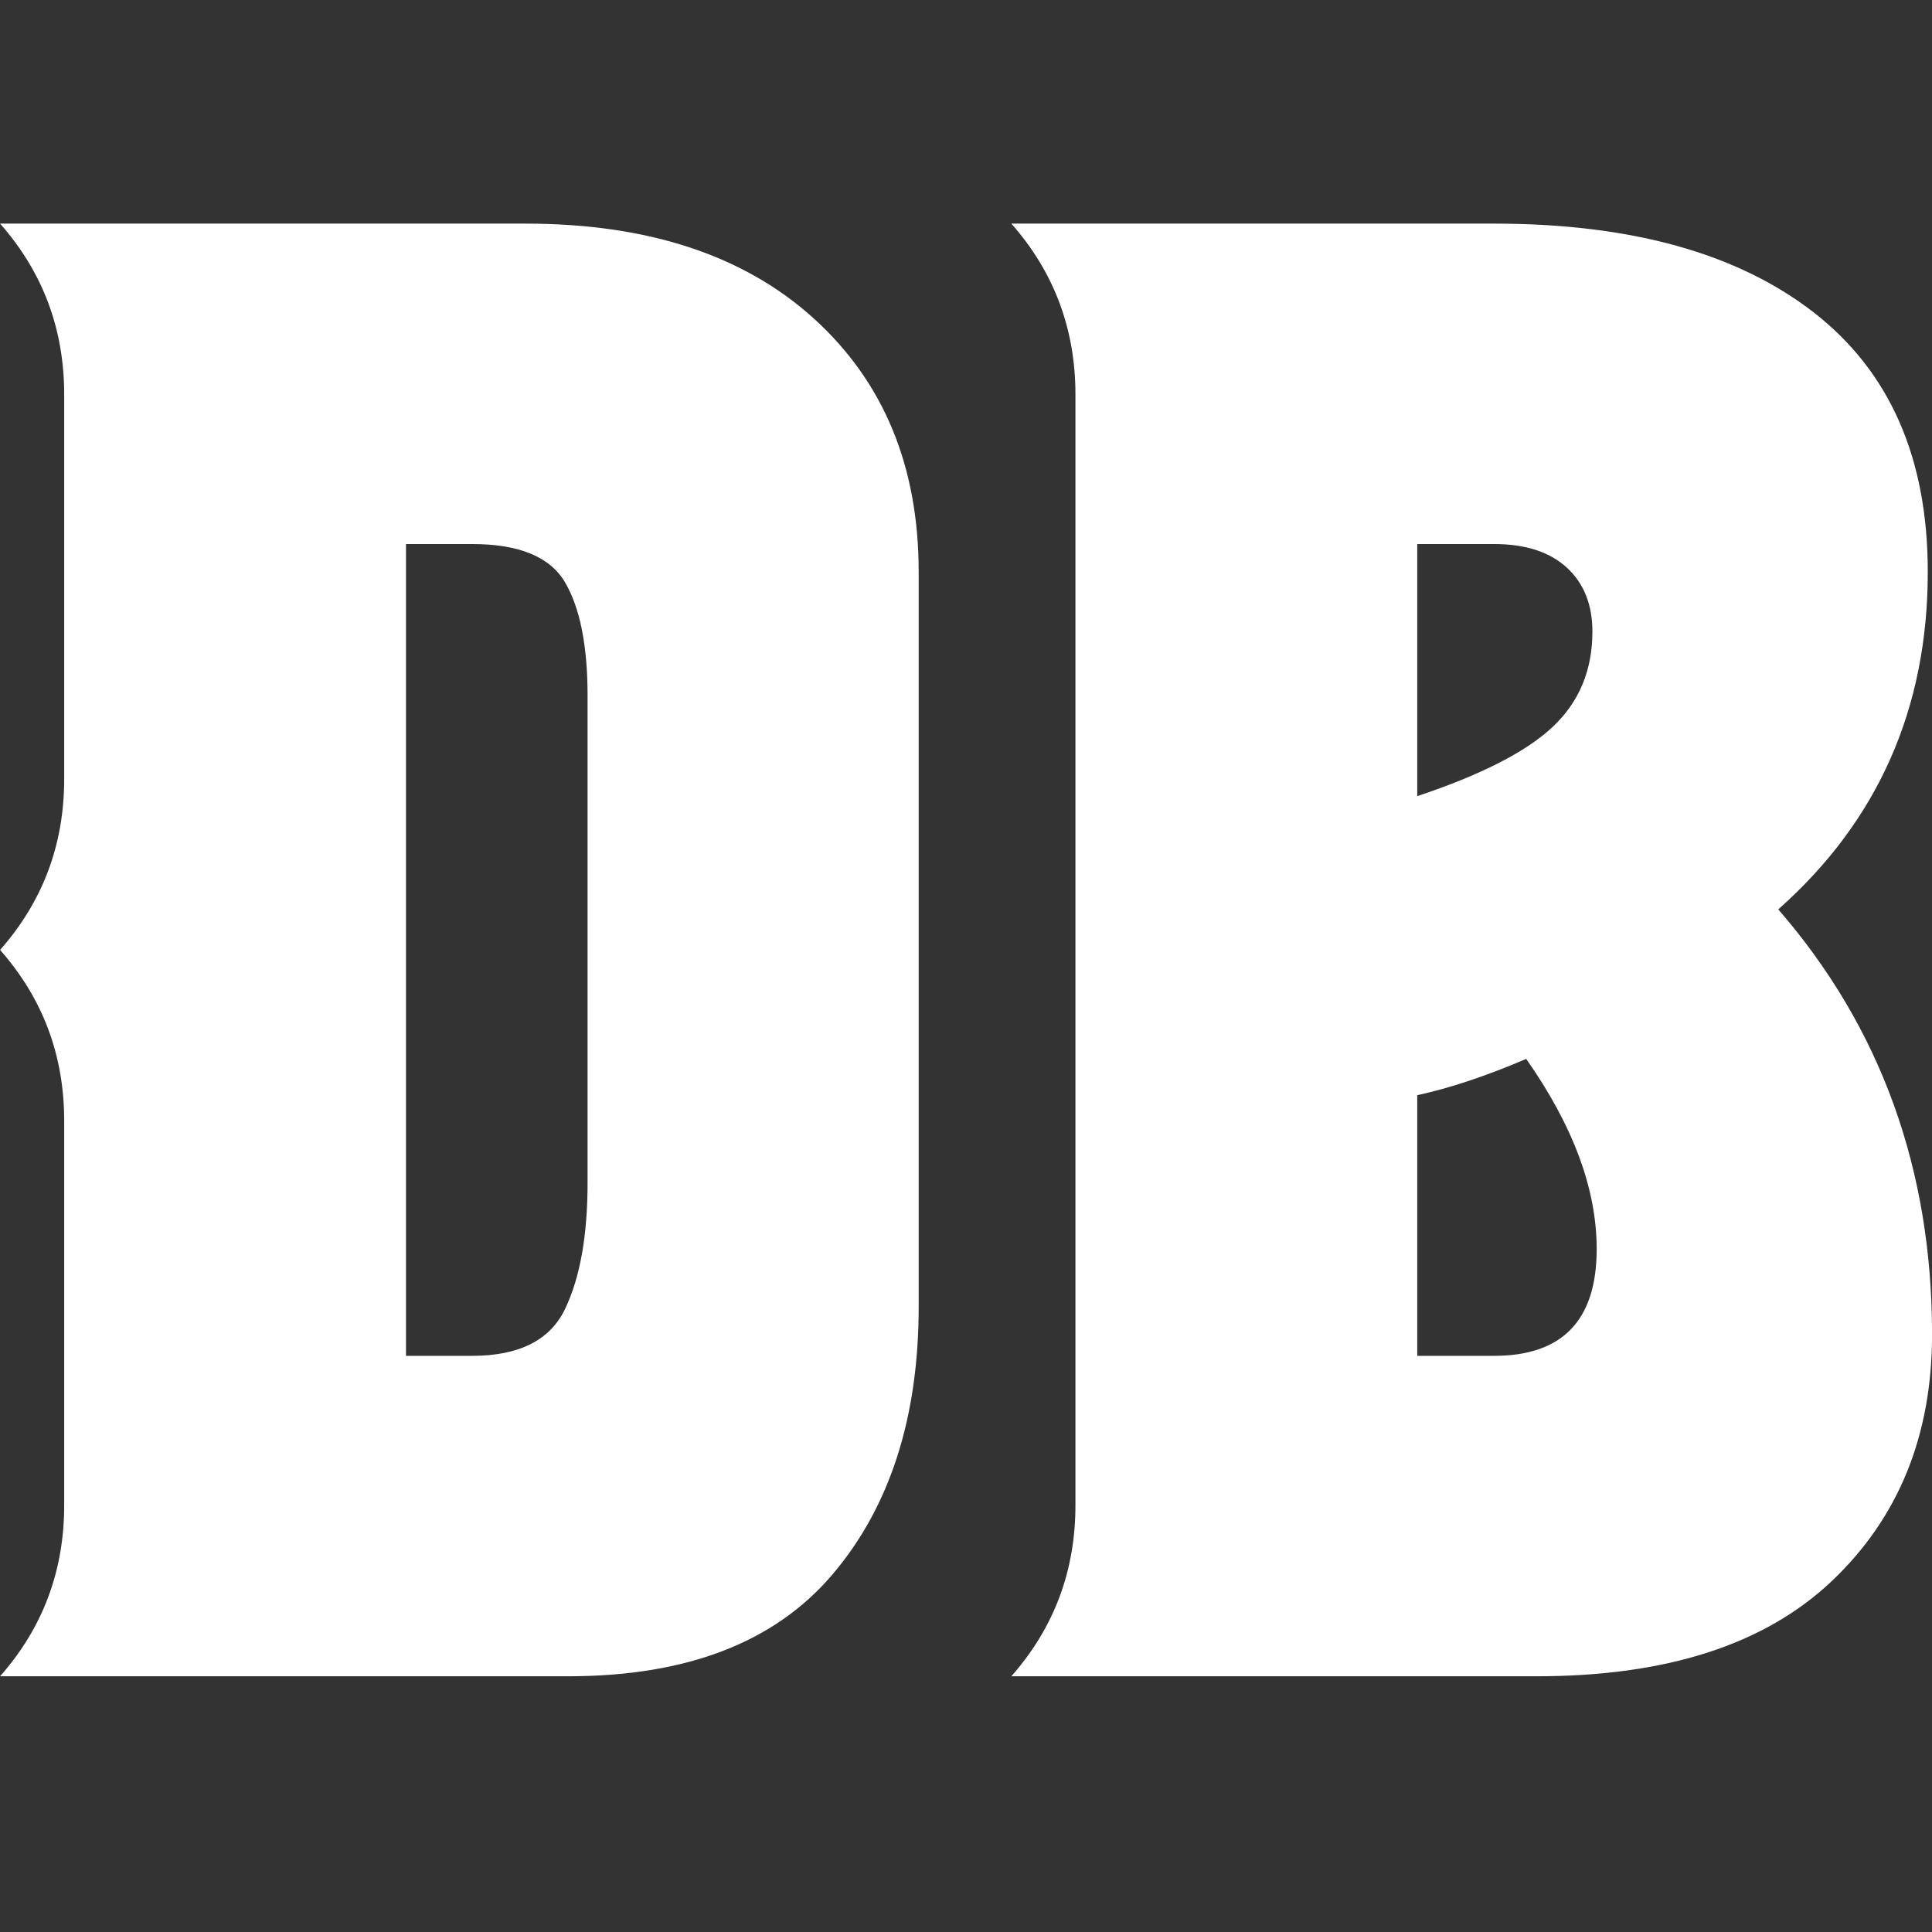 <?xml version="1.0" encoding="UTF-8" standalone="no"?>
<!DOCTYPE svg PUBLIC "-//W3C//DTD SVG 1.1//EN" "http://www.w3.org/Graphics/SVG/1.1/DTD/svg11.dtd">
<svg width="100%" height="100%" viewBox="0 0 3024 3024" version="1.1" xmlns="http://www.w3.org/2000/svg" xmlns:xlink="http://www.w3.org/1999/xlink" xml:space="preserve" xmlns:serif="http://www.serif.com/" style="fill-rule:evenodd;clip-rule:evenodd;stroke-linejoin:round;stroke-miterlimit:2;">
    <rect x="0" y="0" width="3024" height="3024" fill="#333333" stroke="none"/>
    <g transform="matrix(33.597,0,0,33.597,10756.6,1302.95)">
        <path d="M-277.366,-12.141L-277.366,22.094C-277.366,27.269 -278.709,31.433 -281.396,34.585C-284.084,37.737 -288.181,39.312 -293.688,39.312L-320.162,39.312C-318.171,37.056 -317.175,34.402 -317.175,31.35L-317.175,13.435C-317.175,10.384 -318.171,7.73 -320.162,5.474C-318.171,3.217 -317.175,0.564 -317.175,-2.488L-317.175,-20.402C-317.175,-23.454 -318.171,-26.107 -320.162,-28.364L-295.678,-28.364C-289.974,-28.364 -285.494,-26.887 -282.242,-23.935C-278.992,-20.982 -277.366,-17.051 -277.366,-12.141ZM-292.792,-6.369C-292.792,-8.691 -293.14,-10.45 -293.837,-11.644C-294.534,-12.838 -295.976,-13.436 -298.166,-13.436L-301.251,-13.436L-301.251,24.384L-298.166,24.384C-295.976,24.384 -294.534,23.654 -293.837,22.194C-293.14,20.735 -292.792,18.777 -292.792,16.322L-292.792,-6.369ZM-248.566,39.312L-273.049,39.312C-271.059,37.056 -270.063,34.402 -270.063,31.35L-270.063,-20.402C-270.063,-23.454 -271.059,-26.107 -273.049,-28.364L-250.557,-28.364C-244.188,-28.364 -239.229,-26.987 -235.677,-24.234C-232.129,-21.48 -230.354,-17.449 -230.354,-12.141C-230.354,-5.772 -232.676,-0.53 -237.32,3.584C-232.542,9.091 -230.155,15.692 -230.155,23.388C-230.155,28.1 -231.715,31.932 -234.832,34.883C-237.951,37.836 -242.529,39.312 -248.566,39.312ZM-254.139,-13.436L-254.139,-1.691C-251.154,-2.687 -249.049,-3.765 -247.82,-4.926C-246.592,-6.086 -245.978,-7.563 -245.978,-9.355C-245.978,-10.615 -246.376,-11.609 -247.173,-12.34C-247.97,-13.07 -249.098,-13.436 -250.557,-13.436L-254.139,-13.436ZM-254.139,12.241L-254.139,24.384L-250.557,24.384C-247.372,24.384 -245.779,22.725 -245.779,19.407C-245.779,16.621 -246.873,13.669 -249.063,10.55C-250.921,11.346 -252.615,11.911 -254.139,12.241Z" style="fill:white;"/>
    </g>
</svg>
